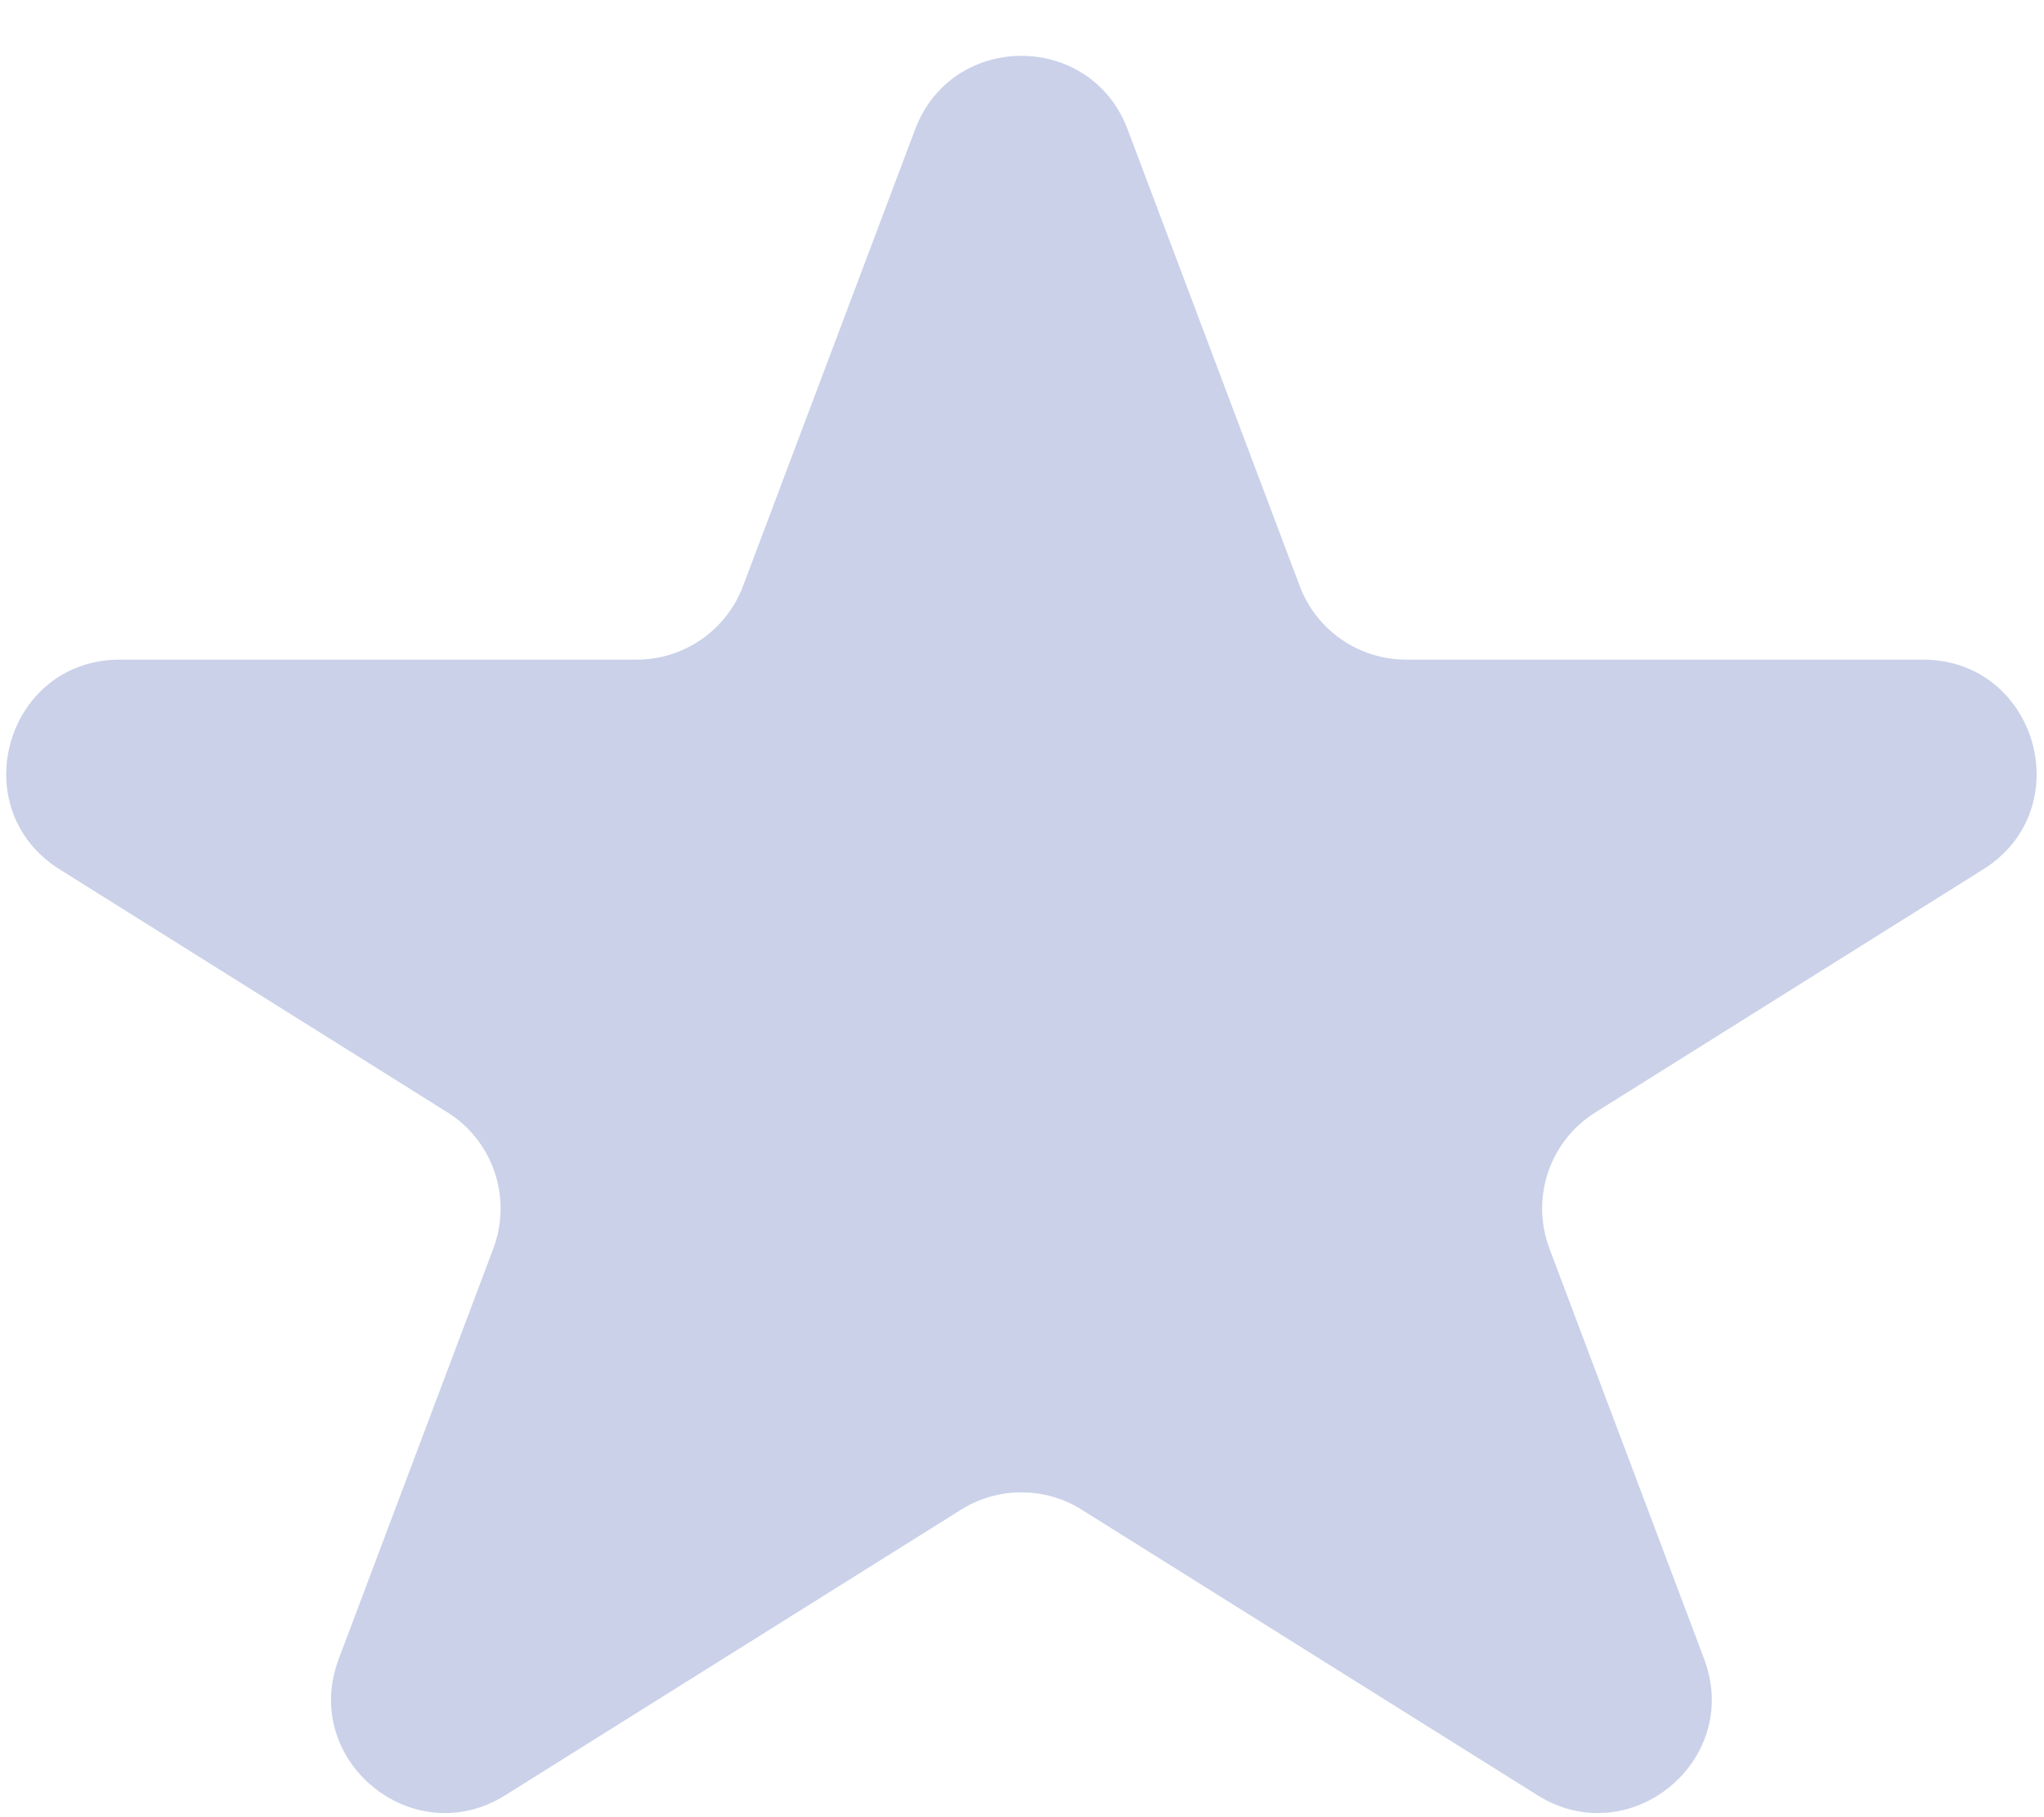 <svg width="18" height="16" viewBox="0 0 18 16" fill="none" xmlns="http://www.w3.org/2000/svg">
<path d="M8.059 1.139C8.384 0.276 9.605 0.276 9.93 1.139L11.446 5.161C11.593 5.55 11.966 5.808 12.382 5.808H16.933C17.937 5.808 18.315 7.122 17.464 7.655L14.05 9.794C13.646 10.046 13.477 10.548 13.645 10.994L15.007 14.607C15.344 15.502 14.351 16.315 13.54 15.807L9.525 13.292C9.201 13.089 8.789 13.089 8.464 13.292L4.449 15.807C3.638 16.315 2.645 15.502 2.983 14.607L4.344 10.994C4.512 10.548 4.343 10.046 3.94 9.794L0.526 7.655C-0.325 7.122 0.052 5.808 1.056 5.808H5.607C6.024 5.808 6.396 5.55 6.543 5.161L8.059 1.139Z" fill="#CAD1E9"/>
</svg>
